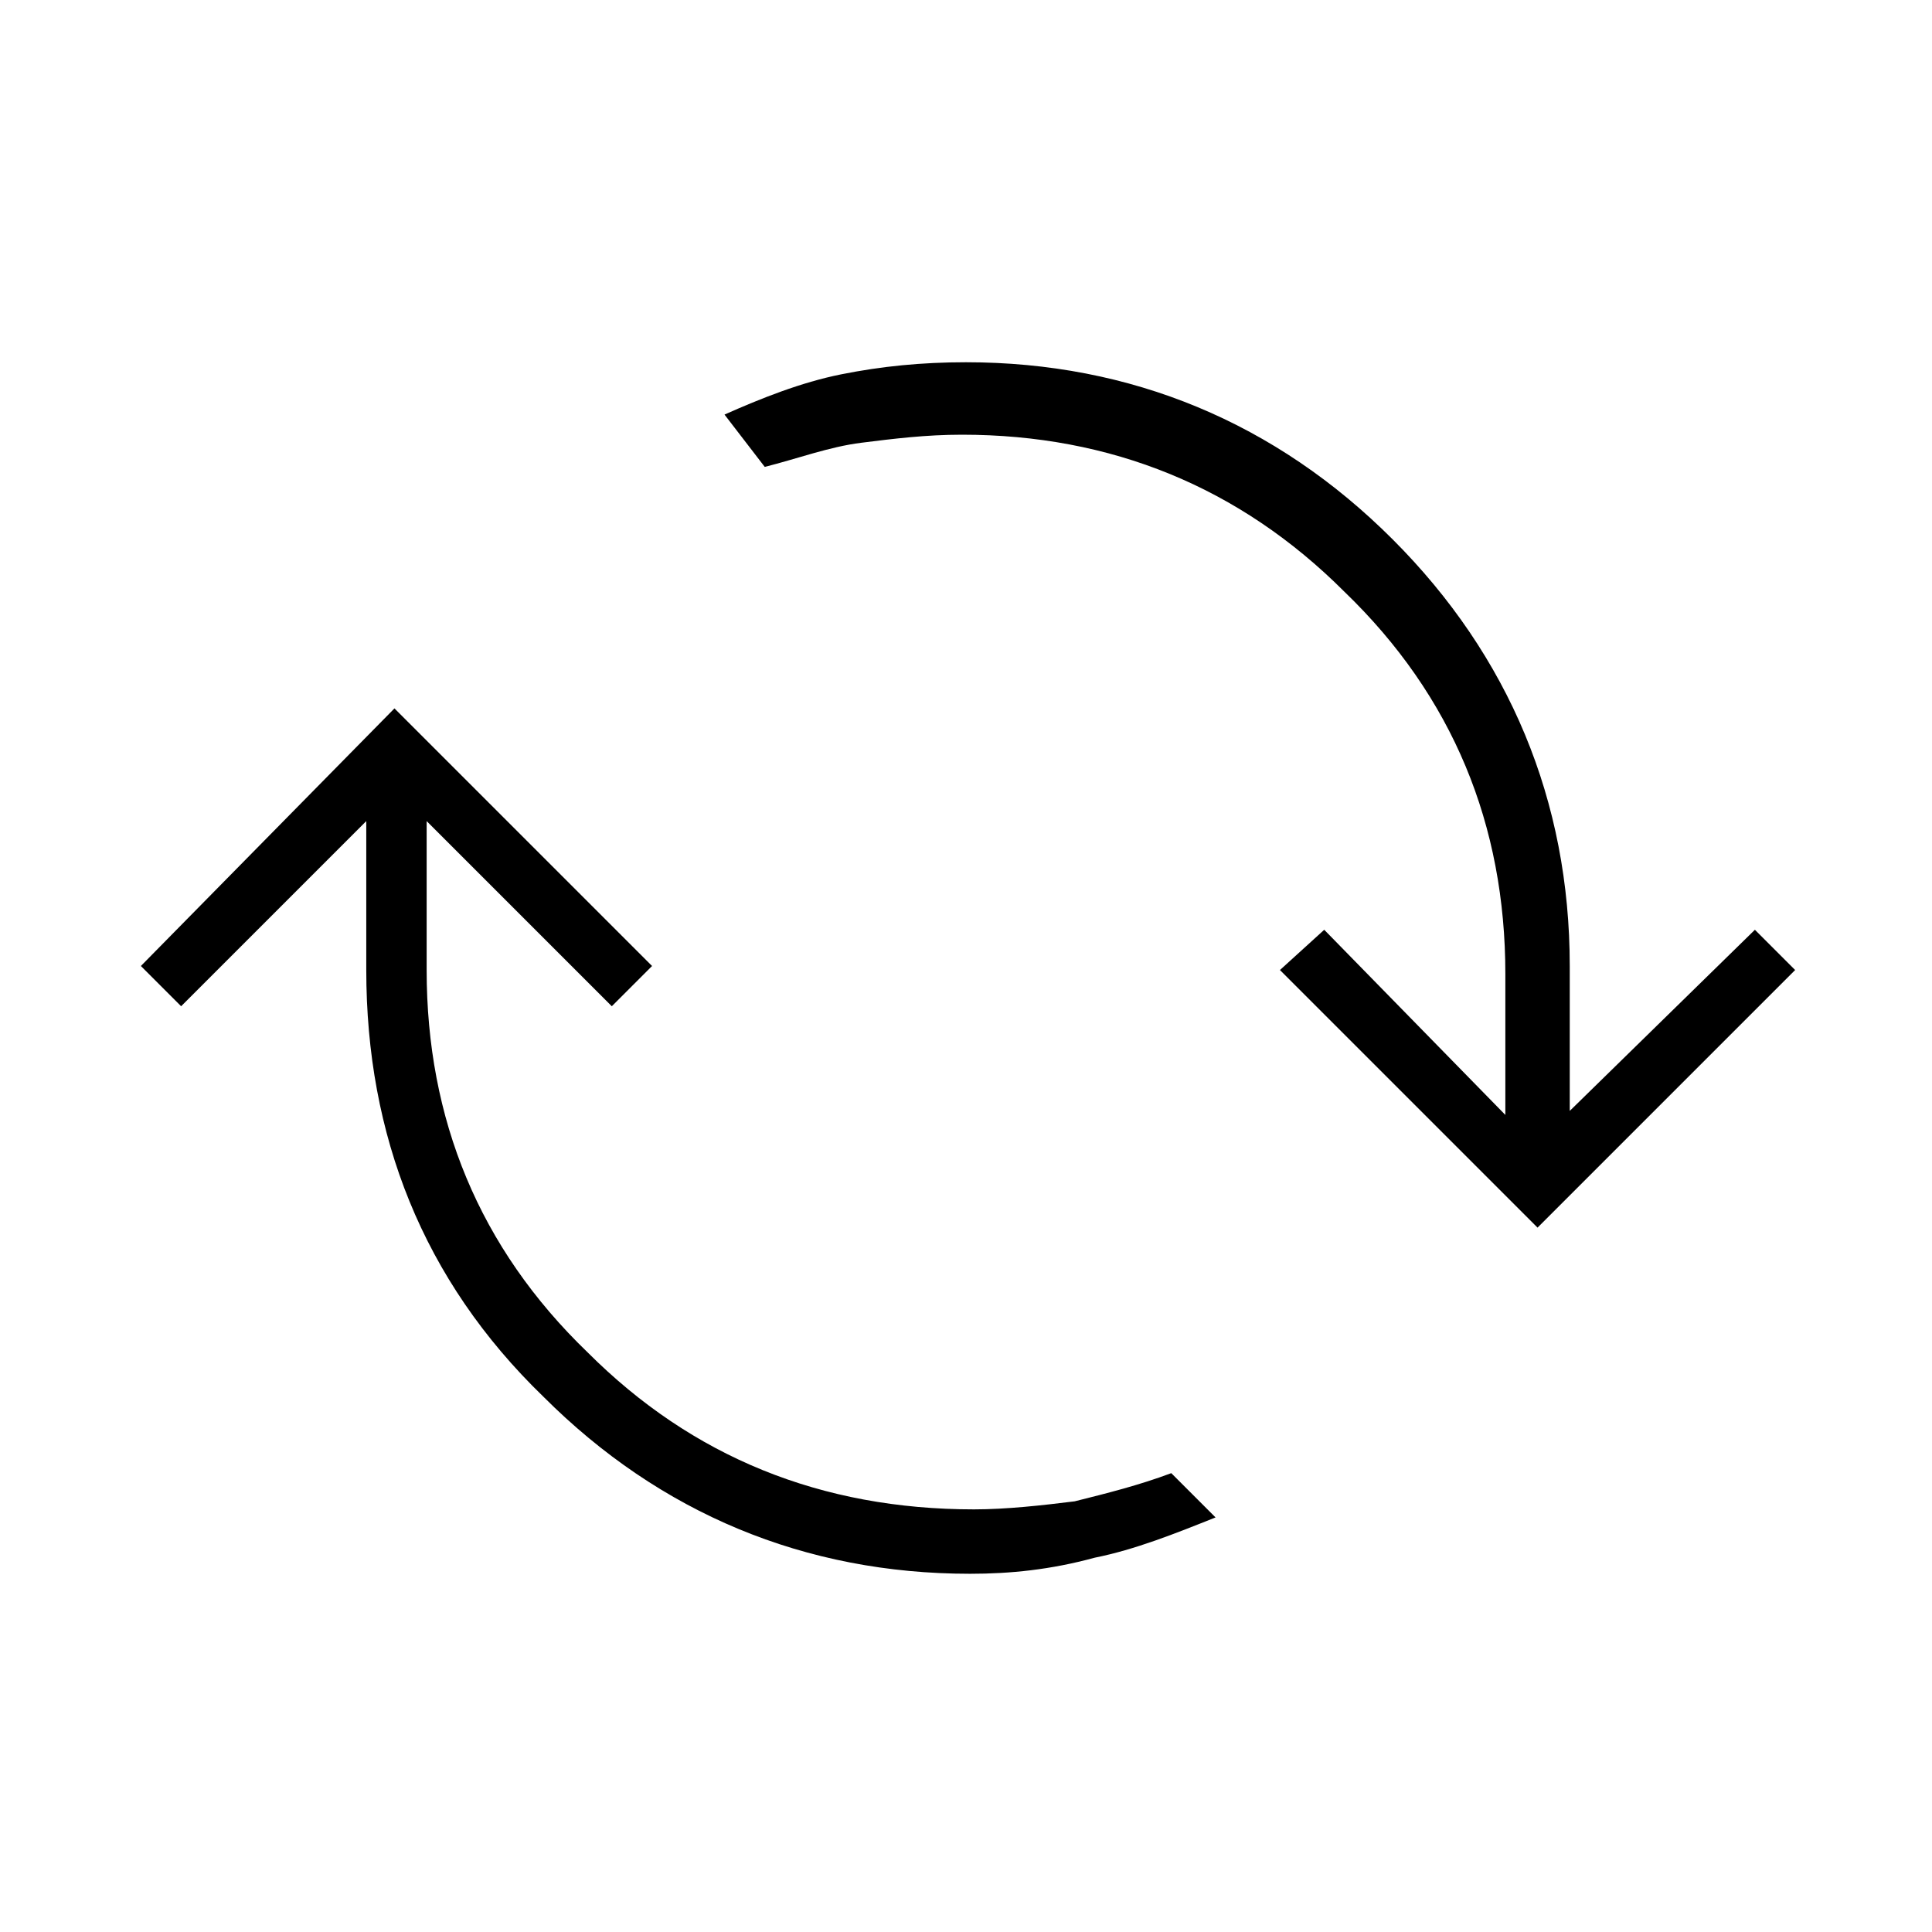<?xml version="1.0" encoding="utf-8"?>
<!-- Generator: Adobe Illustrator 26.3.1, SVG Export Plug-In . SVG Version: 6.00 Build 0)  -->
<svg version="1.1" id="Слой_1" xmlns="http://www.w3.org/2000/svg" xmlns:xlink="http://www.w3.org/1999/xlink" x="0px" y="0px"
	 viewBox="0 0 48 48" style="enable-background:new 0 0 48 48;" xml:space="preserve">
<path d="M24.1,39.1c-4.1,0-7.7-1.5-10.6-4.4c-3-2.9-4.4-6.5-4.4-10.6v-3.7L4.5,25l-1-1l6.3-6.4l6.4,6.4l-1,1l-4.6-4.6v3.7
	c0,3.7,1.3,6.9,4,9.5c2.6,2.6,5.8,3.9,9.6,3.9c0.8,0,1.7-0.1,2.5-0.2c0.8-0.2,1.6-0.4,2.4-0.7l1.1,1.1c-1,0.4-2,0.8-3,1
	C26.1,39,25.1,39.1,24.1,39.1z M38.2,30.5l-6.4-6.4l1.1-1l4.5,4.6v-3.5c0-3.7-1.3-6.9-4-9.5c-2.6-2.6-5.8-3.9-9.5-3.9
	c-0.9,0-1.7,0.1-2.5,0.2c-0.8,0.1-1.6,0.4-2.4,0.6l-1-1.3c0.9-0.4,1.9-0.8,2.9-1S22.9,9,24,9c4.1,0,7.7,1.5,10.6,4.4
	C37.5,16.3,39,19.9,39,24v3.6l4.6-4.5l1,1L38.2,30.5z"/>
</svg>
